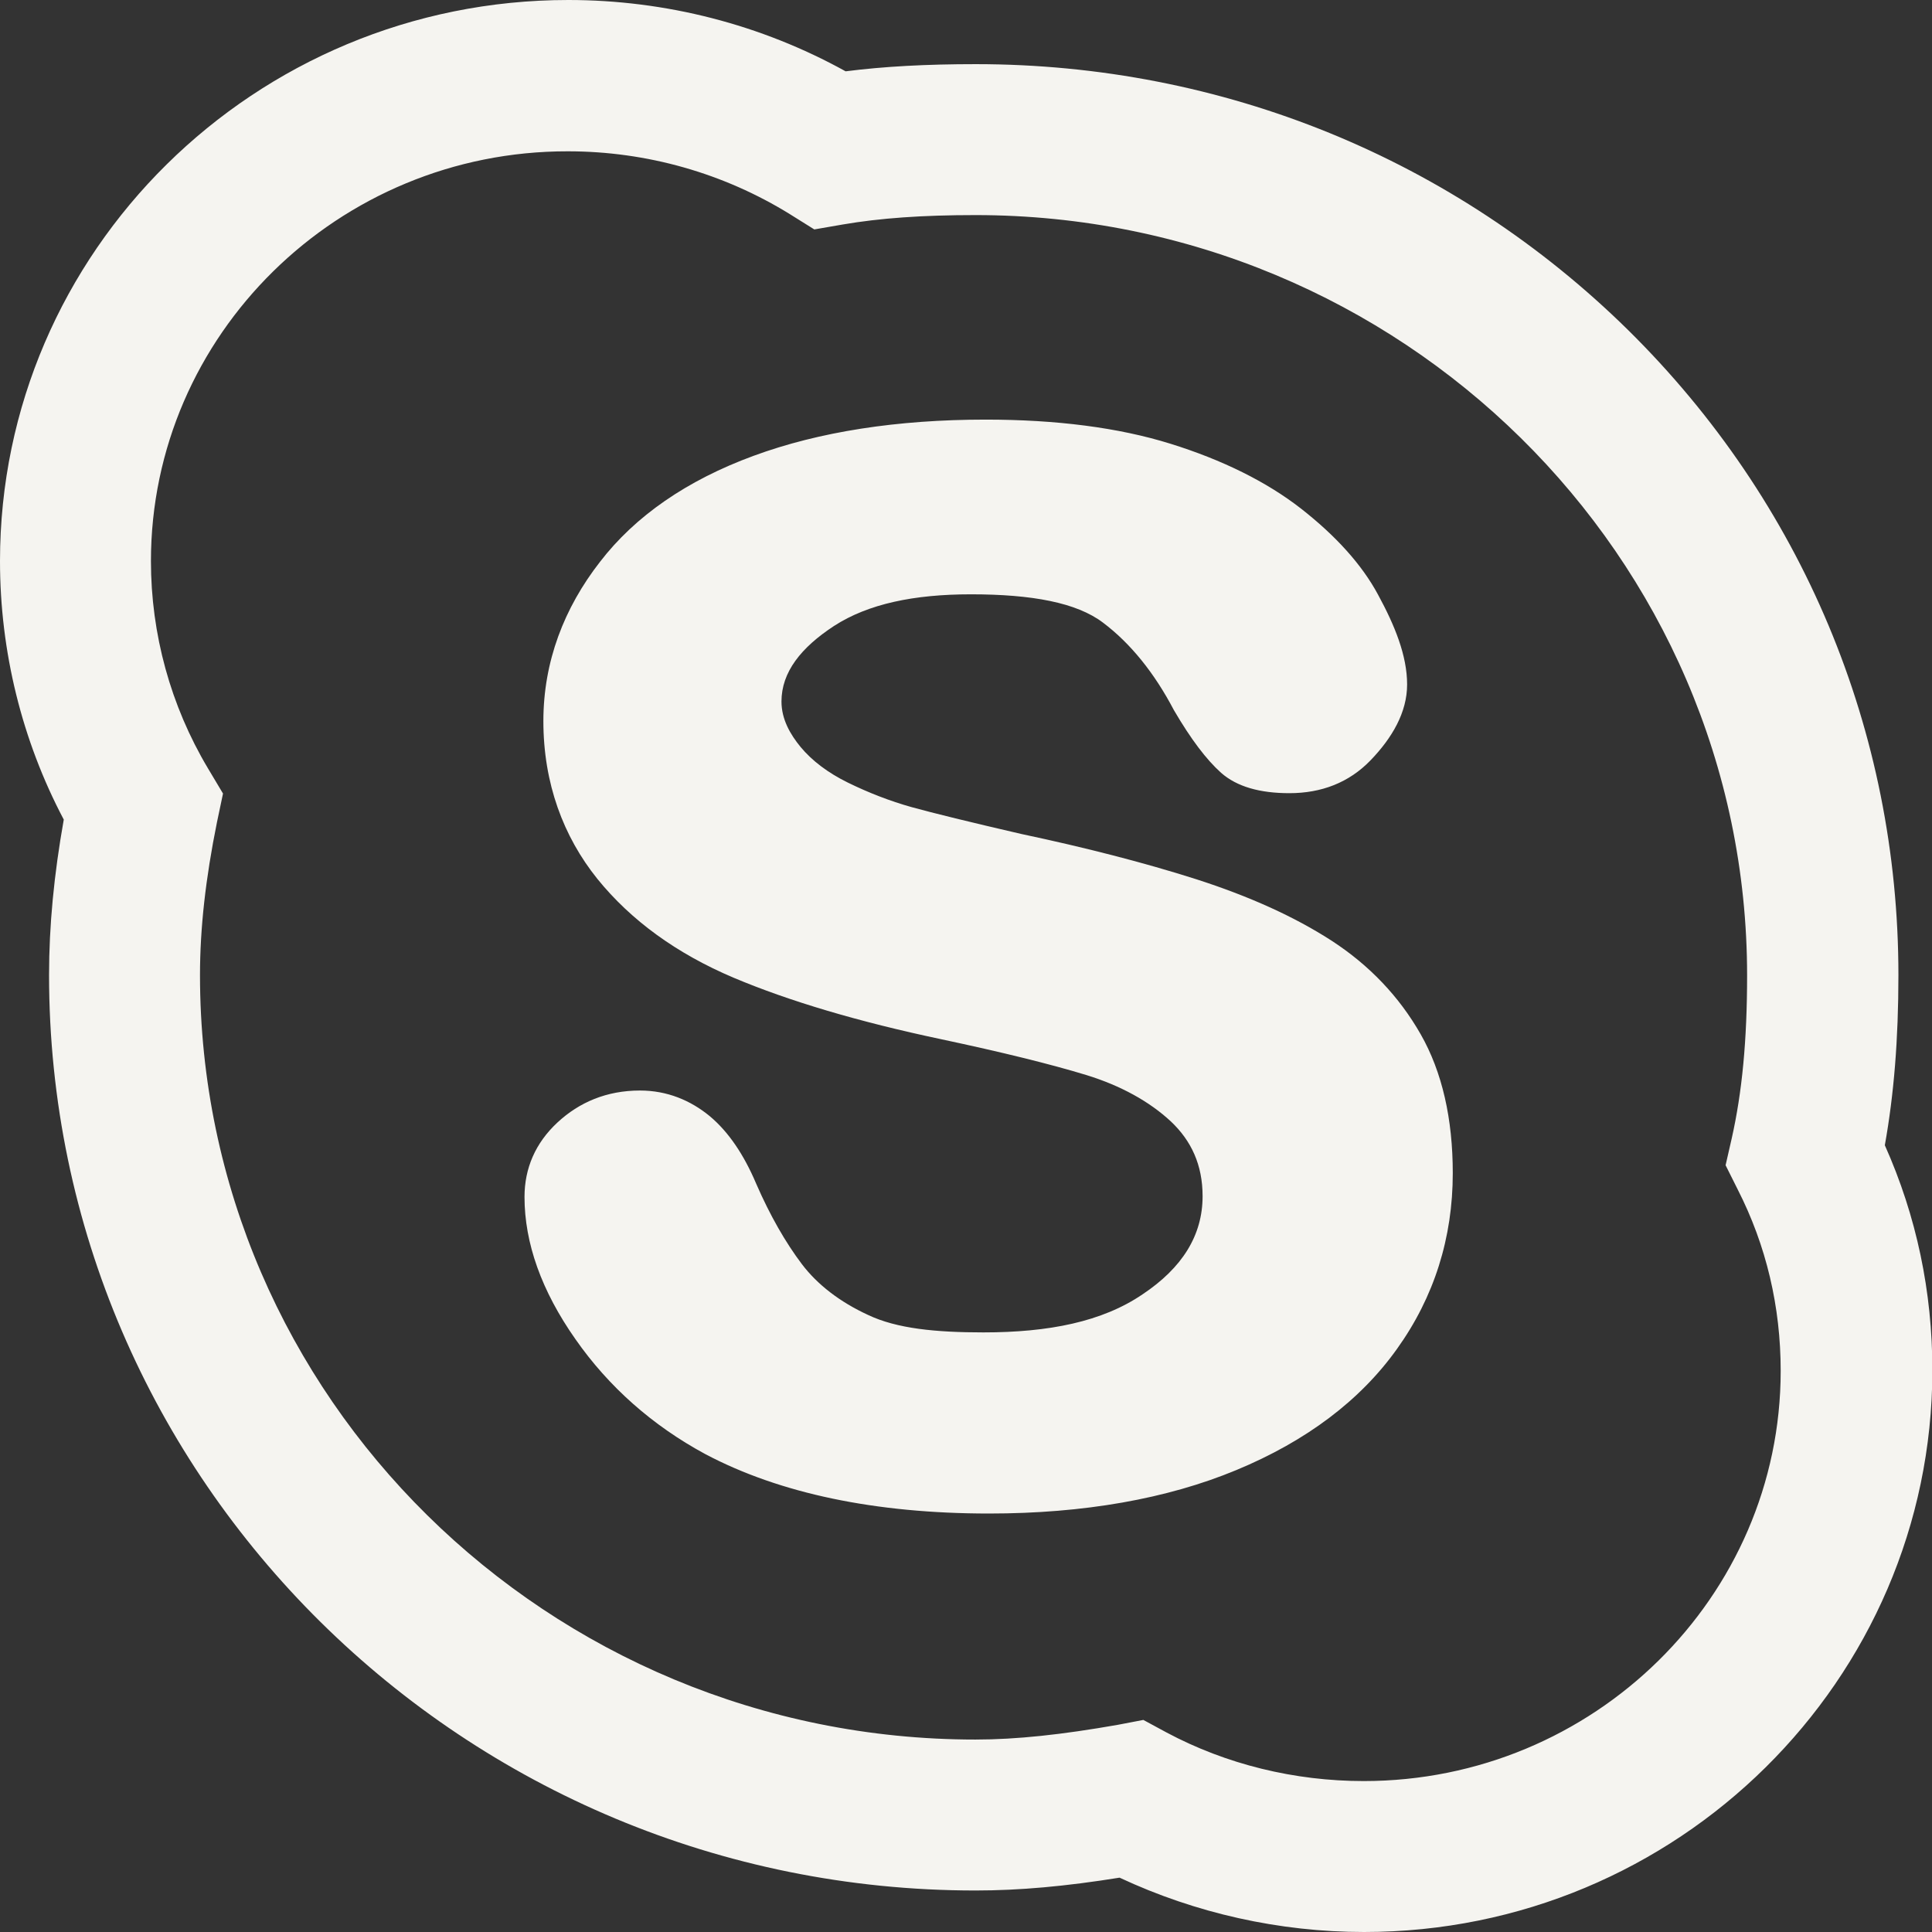 <?xml version="1.0" encoding="utf-8"?>
<!-- Generator: Adobe Illustrator 22.1.0, SVG Export Plug-In . SVG Version: 6.00 Build 0)  -->
<svg version="1.1" id="Capa_1" xmlns="http://www.w3.org/2000/svg" xmlns:xlink="http://www.w3.org/1999/xlink" x="0px" y="0px"
	 viewBox="0 0 512 512" style="enable-background:new 0 0 512 512;" xml:space="preserve">
<rect x="0" y="0" width="512" height="512" fill="#333333" stroke="none"/>
<style type="text/css">
	.st0{fill:#F5F4F0;}
</style>
<path class="st0" d="M361.5,512c-22.5,0-44.7-5-64.8-14.4c-14.3,2.3-26.5,3.4-38.2,3.4C123.1,501,13,392.2,13,258.4
	c0-13,1.3-26.6,3.9-41.2C5.8,196.2,0,172.6,0,148.7C0,66.7,67.5,0,150.6,0c25.8,0,51.1,6.5,73.5,18.9c10.2-1.3,21.4-1.9,34.5-1.9
	c65.4,0,126.8,25.1,172.9,70.5c46.1,45.5,71.6,106.2,71.6,170.9c0,17.1-1.2,31.7-3.6,45.1c8.4,18.8,12.6,38.8,12.6,59.7
	C512,445.3,444.5,512,361.5,512z M303,455.8l6.1,3.3c15.9,8.5,34,12.9,52.3,12.9c60.9,0,110.5-48.8,110.5-108.7
	c0-17-3.8-33.2-11.4-48.1l-3.2-6.4l1.6-7c2.8-12.4,4.1-26.2,4.1-43.3C463,147.4,371.3,57,258.5,57c-14.1,0-25.3,0.8-35.2,2.5
	l-7.5,1.3l-6.4-4c-17.6-10.9-38-16.7-58.9-16.7C89.6,40,40,88.8,40,148.7c0,19.3,5.2,38.3,15.1,54.9l4,6.7l-1.6,7.6
	C54.5,232.7,53,246,53,258.4C53,370.1,145.2,461,258.5,461c10.9,0,22.9-1.3,37.7-3.9L303,455.8z M385,310.9
	c0-14.4-2.8-26.8-8.5-36.8c-5.7-10-13.6-18.3-23.6-24.8c-9.9-6.4-21.9-11.8-35.9-16.3c-13.8-4.4-29.4-8.4-46.4-12
	c-13.4-3.1-23.2-5.5-29-7.1c-5.7-1.6-11.4-3.8-16.9-6.5c-5.3-2.6-9.5-5.8-12.5-9.4c-2.8-3.4-5.1-7.4-5.1-12.1
	c0-7.8,5.2-14.3,13.9-20c9.1-5.9,21.3-8.4,36.3-8.4c16.2,0,28,2.2,35,7.5c7.3,5.5,13.6,13.3,18.8,23.2c4.5,7.7,8.6,13.1,12.5,16.6
	c4.2,3.7,10.3,5.4,18.1,5.4c8.5,0,15.8-2.8,21.5-8.7c5.7-5.9,9.7-12.7,9.7-20.1c0-7.7-3.3-15.7-7.7-23.8c-4.3-8-11.2-15.6-20.4-22.8
	c-9.1-7.1-20.8-12.9-34.6-17.2c-13.8-4.3-30.3-6.4-49-6.4c-23.4,0-44.1,3.2-61.5,9.6c-17.7,6.5-31.4,16-40.7,28.1
	c-9.5,12.2-15,26.4-15,42.2c0,16.5,5.3,30.6,14.3,41.8c8.9,11,21,19.8,36.1,26.2c14.7,6.2,33.2,11.7,55,16.3c16,3.4,29,6.6,38.5,9.5
	c9.1,2.8,16.7,7,22.4,12.3c5.4,5.1,8.4,11.5,8.4,19.8c0,10.4-5.4,19-15.9,26c-10.7,7.3-24.9,10.1-42.2,10.1c-12.6,0-22.9-1-30.5-4.6
	c-7.6-3.5-13.5-8.1-17.6-13.5c-4.3-5.7-8.4-12.8-12.1-21.3c-3.3-7.8-7.4-13.8-12.3-17.9c-5.1-4.2-11.3-6.8-18.5-6.8
	c-8.8,0-16.1,3.1-21.9,8.5c-5.8,5.4-8.7,12.1-8.7,19.7c0,12.2,4.5,24.9,13.5,37.7c8.8,12.6,20.4,22.9,34.5,30.5
	c19.7,10.4,45,15.7,75.1,15.7c25.1,0,47.2-3.9,65.5-11.5c18.6-7.7,32.9-18.5,42.6-32.1C380.1,343.7,385,328,385,310.9z"/>
</svg>

